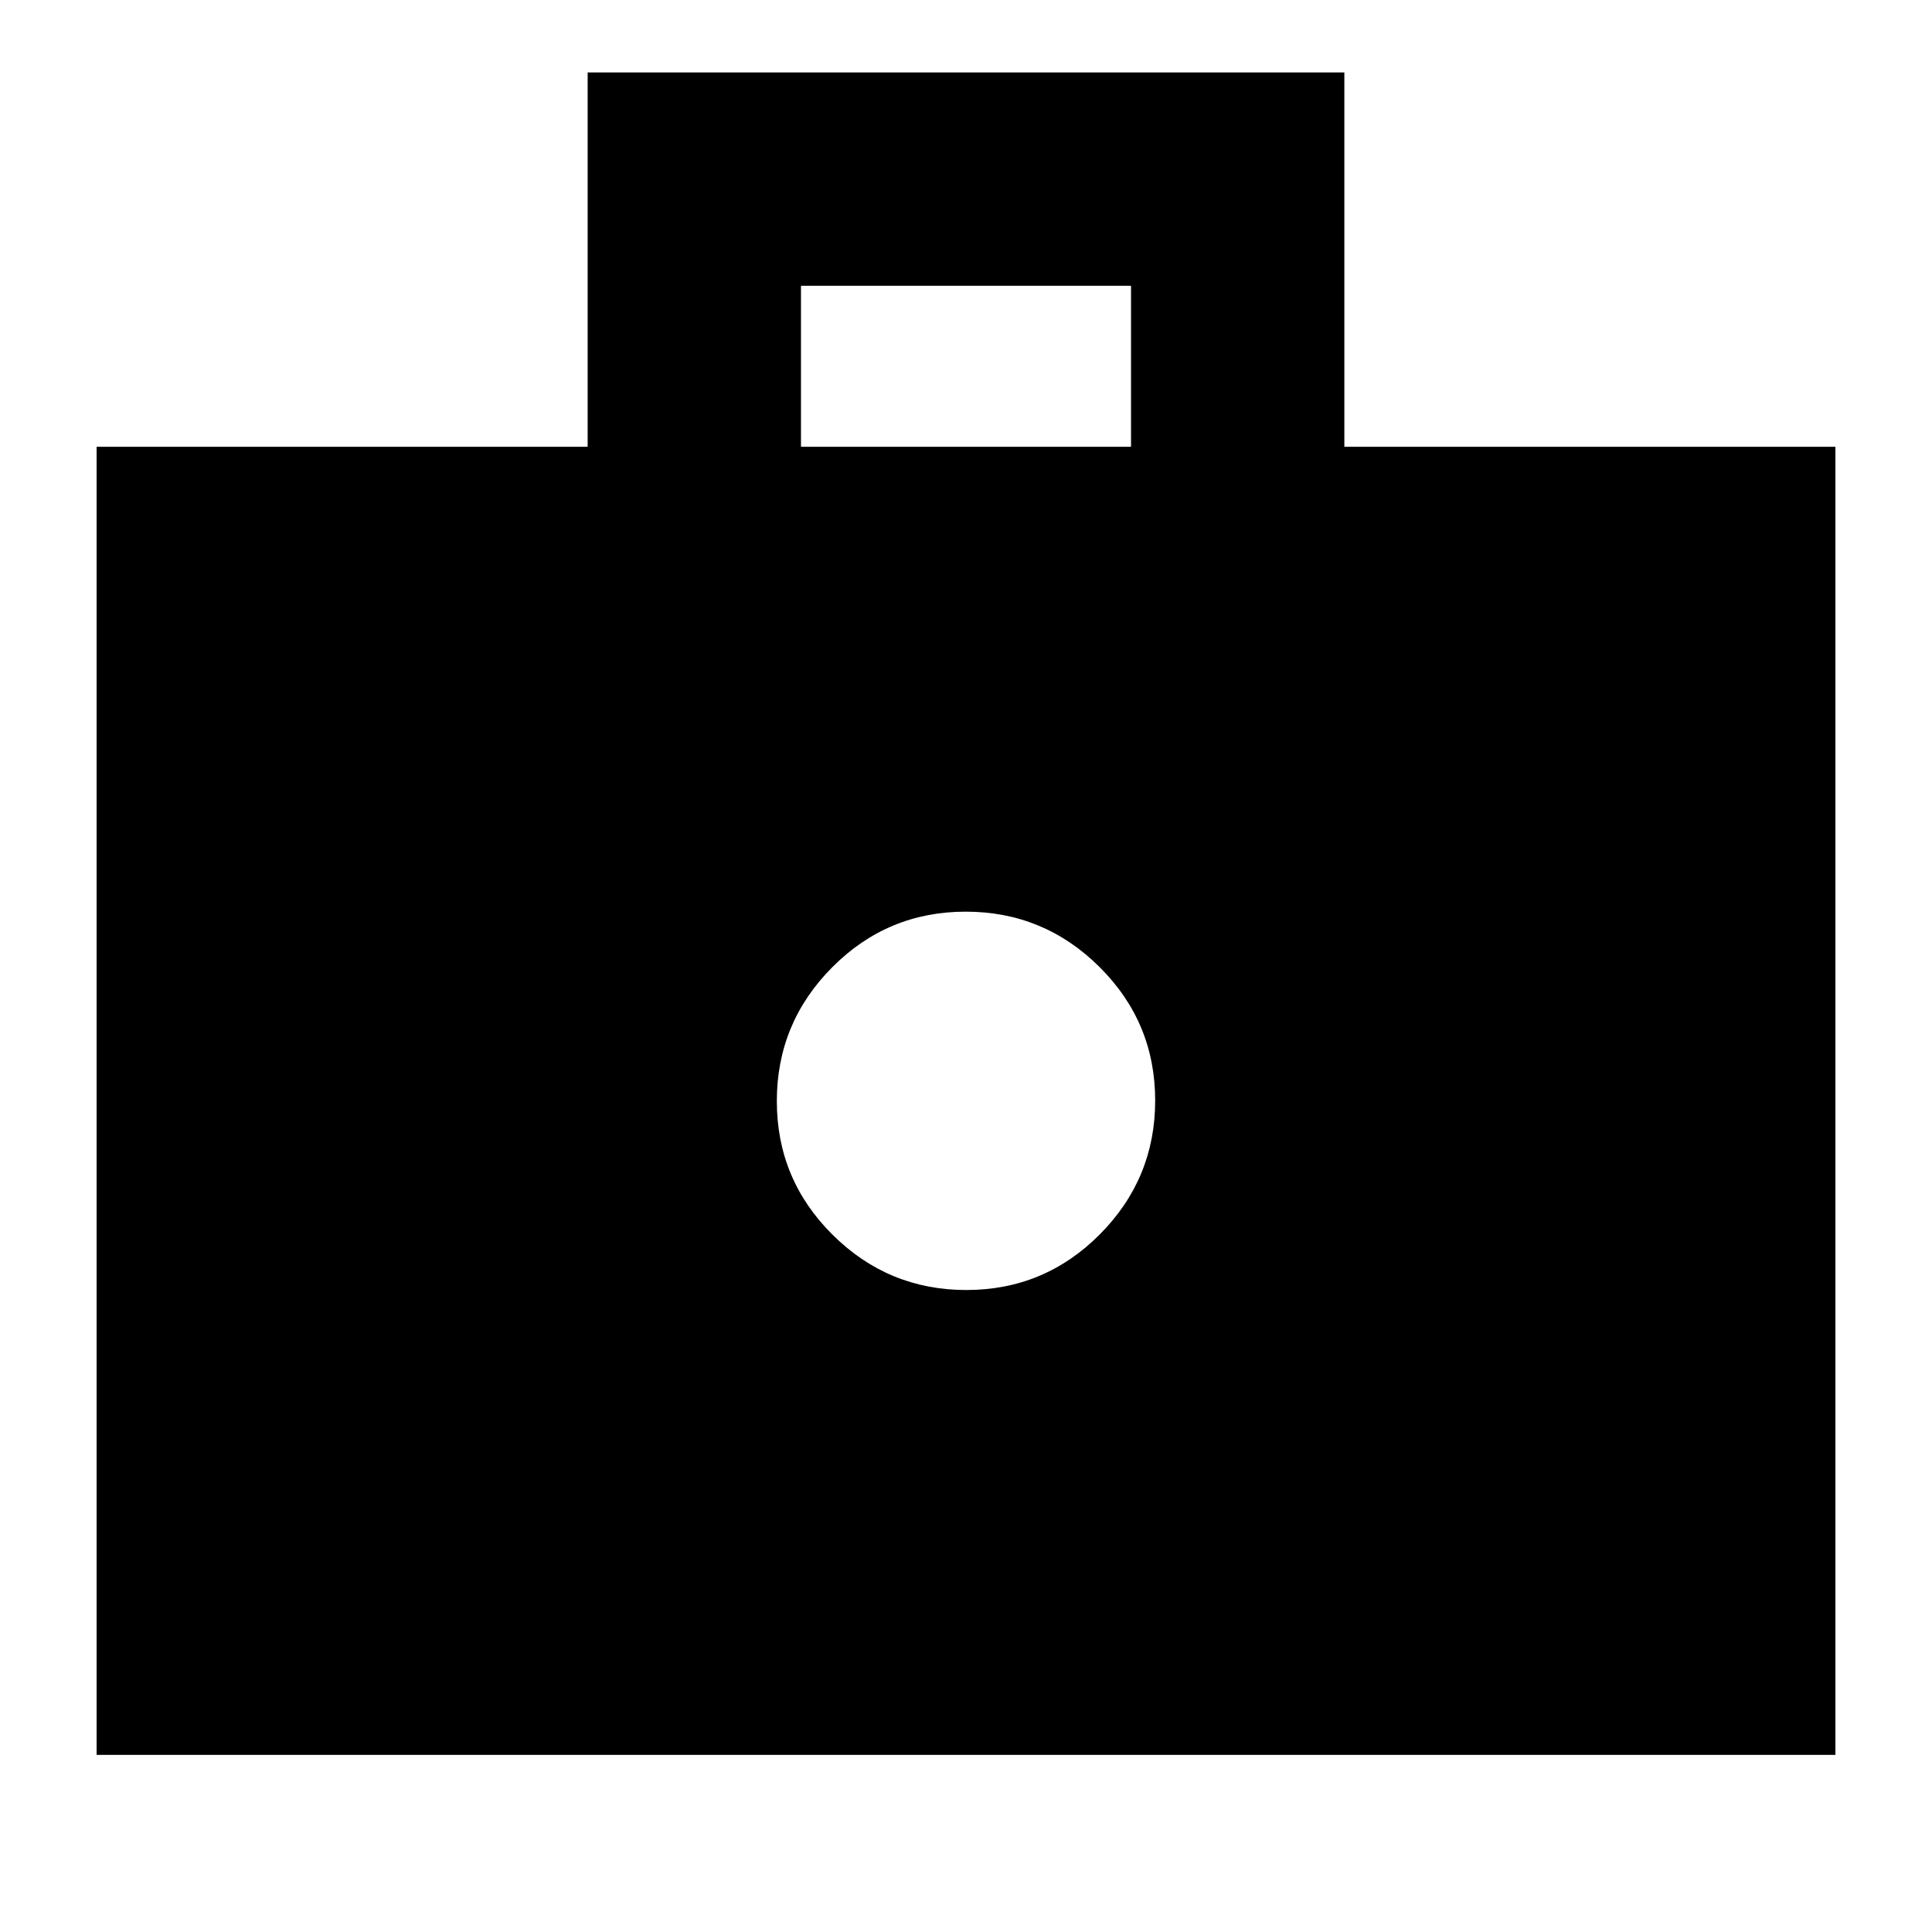 <svg xmlns="http://www.w3.org/2000/svg" height="24" viewBox="0 -960 960 960" width="24"><path d="M480.16-319q38.84 0 66.34-27.66t27.5-66.5q0-38.84-27.66-66.34t-66.5-27.5q-38.84 0-66.34 27.66t-27.5 66.5q0 38.84 27.66 66.34t66.5 27.5ZM48-88v-650h244v-186h376v186h244v650H48Zm350-650h164v-80H398v80Z"/></svg>